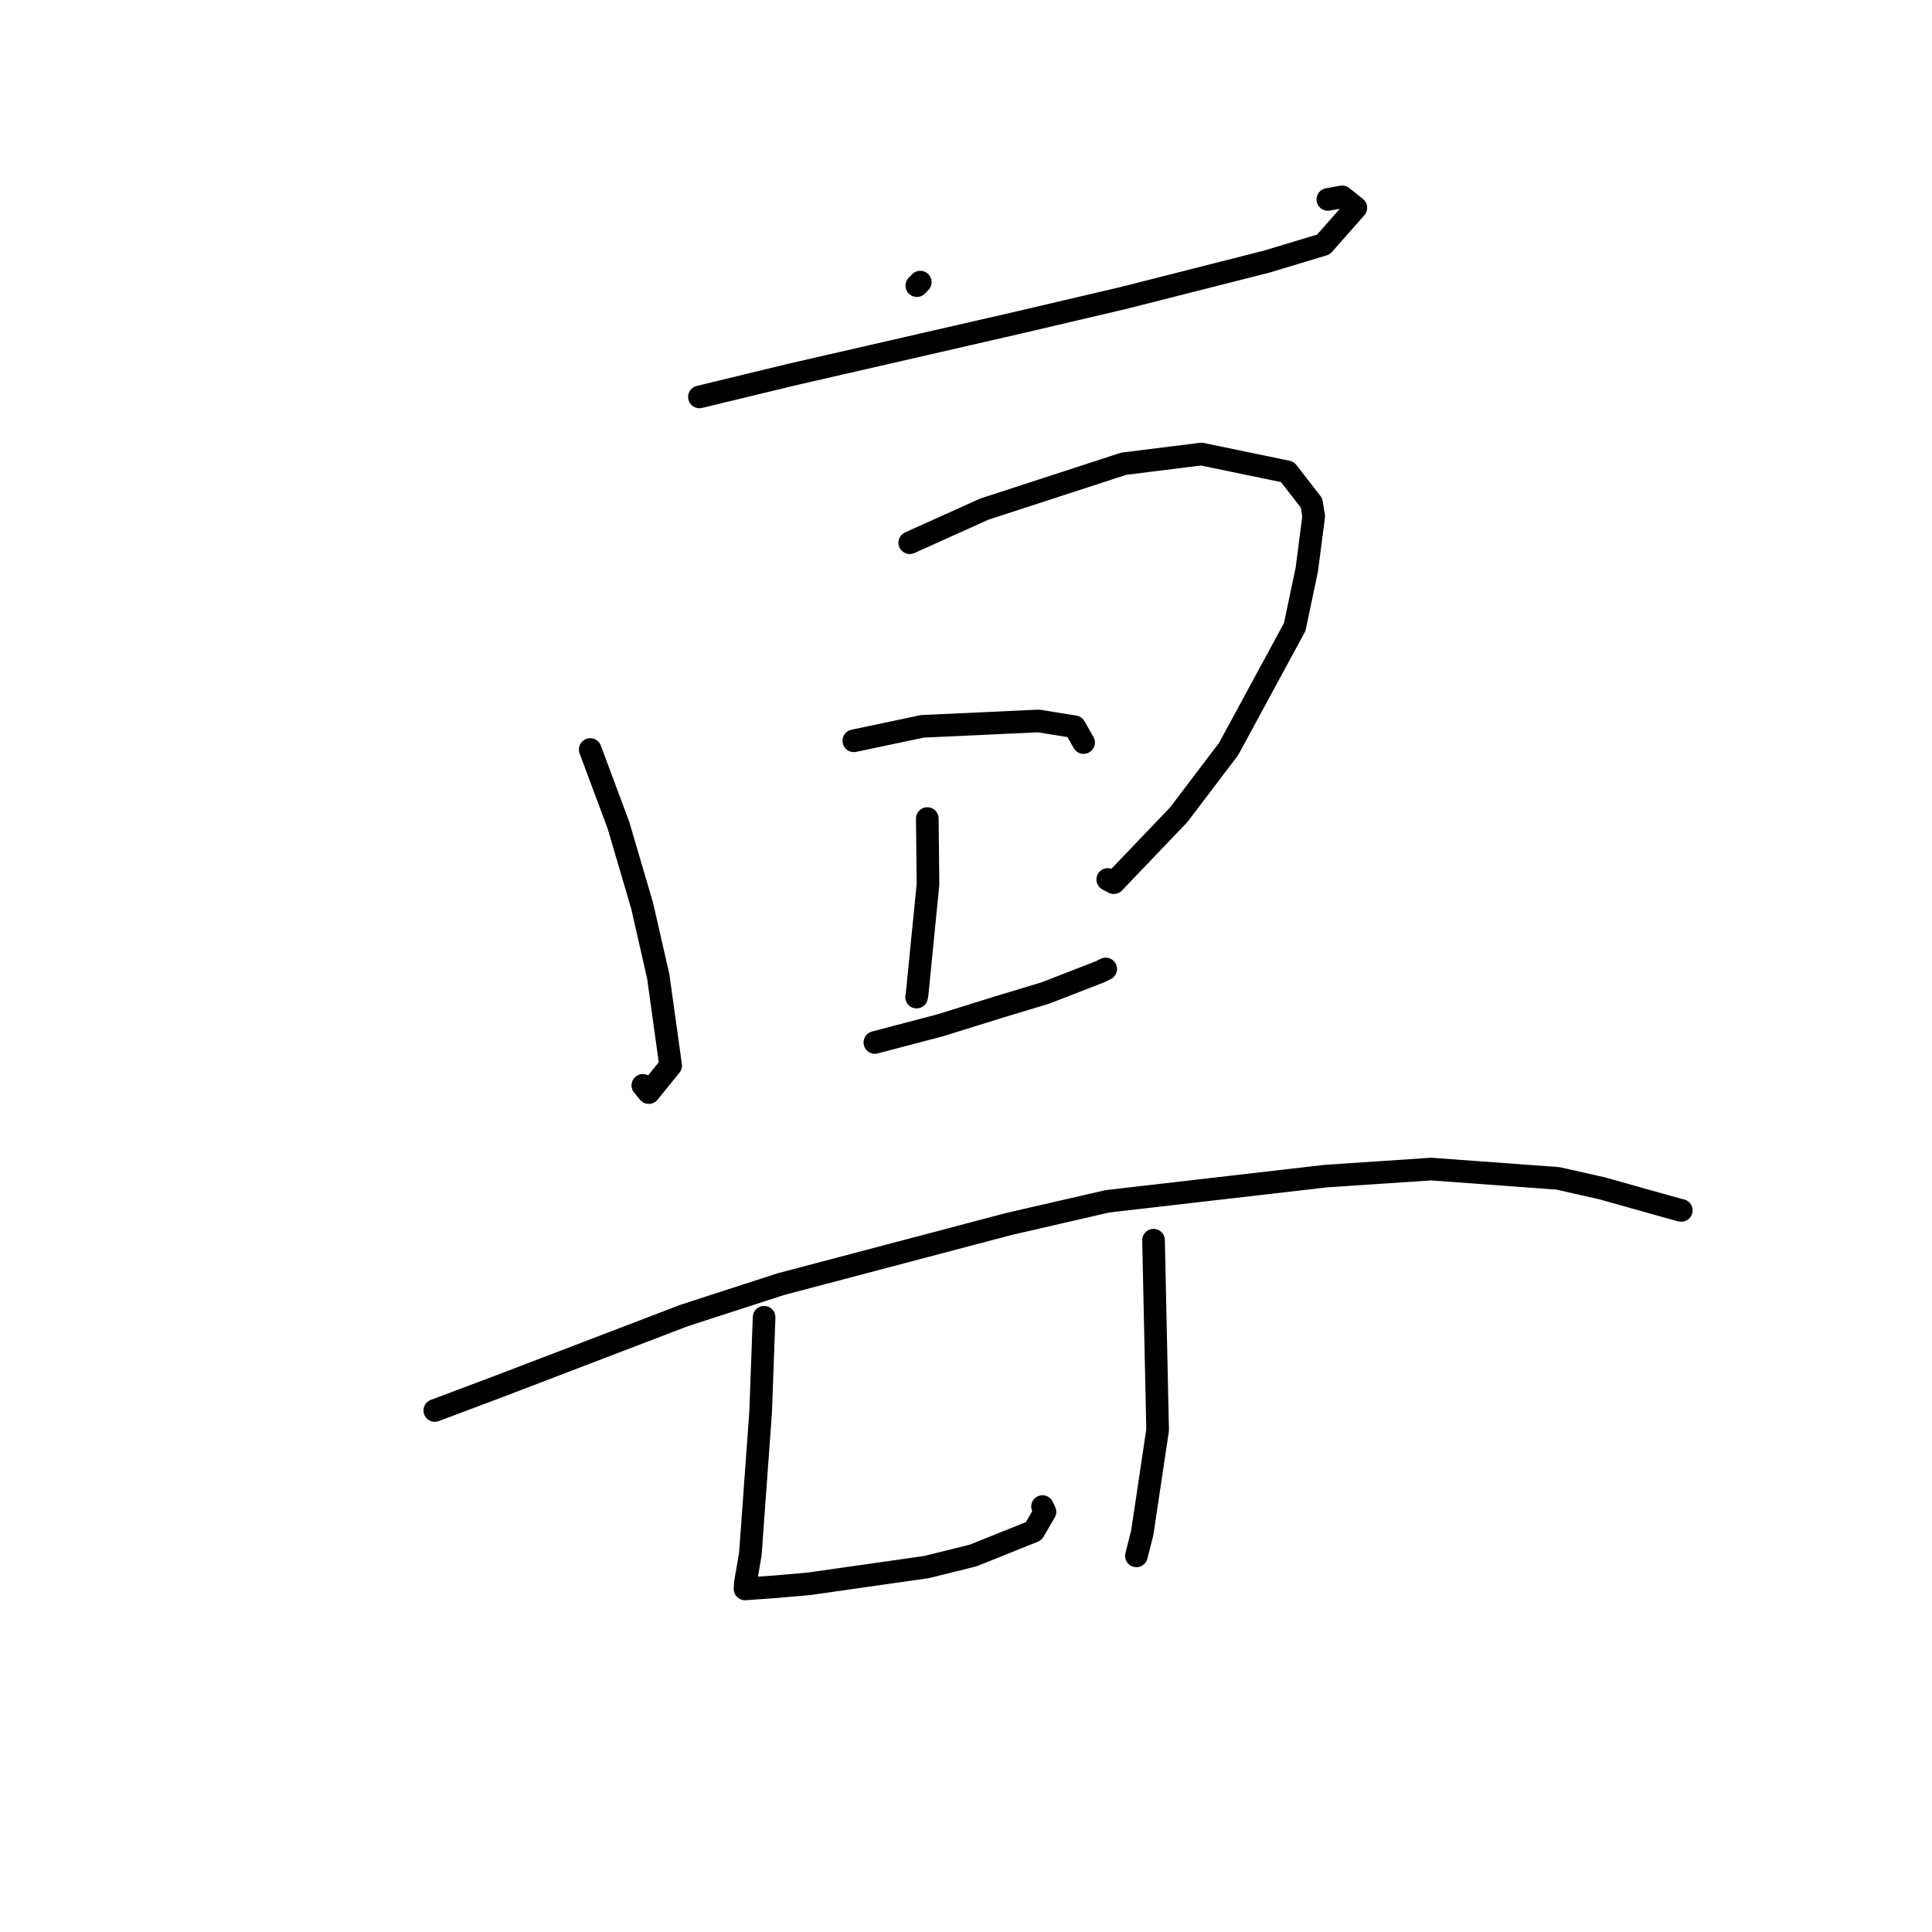 <?xml version="1.0" standalone="no"?>
    <svg width="256" height="256" xmlns="http://www.w3.org/2000/svg" version="1.1">
    <polyline stroke="black" stroke-width="3" stroke-linecap="round" fill="transparent" stroke-linejoin="round" points="121.942 37.382 121.484 37.849 " />
        <polyline stroke="black" stroke-width="3" stroke-linecap="round" fill="transparent" stroke-linejoin="round" points="92.677 52.596 104.807 49.659 135.211 42.684 148.827 39.49 167.792 34.679 175.36 32.399 179.658 27.531 177.843 26.088 175.947 26.426 " />
        <polyline stroke="black" stroke-width="3" stroke-linecap="round" fill="transparent" stroke-linejoin="round" points="78.209 99.316 81.949 109.352 85.09 120.03 87.223 129.385 88.864 141.195 85.964 144.773 85.182 143.816 " />
        <polyline stroke="black" stroke-width="3" stroke-linecap="round" fill="transparent" stroke-linejoin="round" points="120.549 71.911 130.436 67.459 148.898 61.447 159.188 60.164 170.587 62.525 173.784 66.65 174.073 68.414 173.156 75.483 171.557 83.081 162.8 99.241 156.168 107.978 147.582 116.957 146.783 116.534 " />
        <polyline stroke="black" stroke-width="3" stroke-linecap="round" fill="transparent" stroke-linejoin="round" points="122.873 108.464 122.963 117.182 121.518 131.76 121.451 132.116 " />
        <polyline stroke="black" stroke-width="3" stroke-linecap="round" fill="transparent" stroke-linejoin="round" points="113.135 98.16 122.216 96.244 137.597 95.531 142.393 96.303 143.409 98.087 143.581 98.389 " />
        <polyline stroke="black" stroke-width="3" stroke-linecap="round" fill="transparent" stroke-linejoin="round" points="115.927 138.133 124.587 135.856 132.343 133.441 138.496 131.584 145.748 128.771 146.444 128.428 146.513 128.394 " />
        <polyline stroke="black" stroke-width="3" stroke-linecap="round" fill="transparent" stroke-linejoin="round" points="57.614 186.897 66.082 183.713 90.653 174.309 103.472 170.154 133.682 162.184 146.728 159.181 175.754 155.832 189.617 154.908 206.437 156.141 212.288 157.459 220.005 159.628 222.717 160.381 222.766 160.384 222.777 160.384 222.782 160.385 " />
        <polyline stroke="black" stroke-width="3" stroke-linecap="round" fill="transparent" stroke-linejoin="round" points="101.248 174.546 100.786 187.128 99.424 205.93 98.769 209.712 98.722 210.515 98.721 210.536 98.721 210.539 102.682 210.257 107.238 209.858 122.803 207.638 128.94 206.112 136.965 202.892 138.463 200.319 138.139 199.63 " />
        <polyline stroke="black" stroke-width="3" stroke-linecap="round" fill="transparent" stroke-linejoin="round" points="152.85 164.334 153.39 189.486 151.355 203.107 150.58 206.159 " />
        </svg>